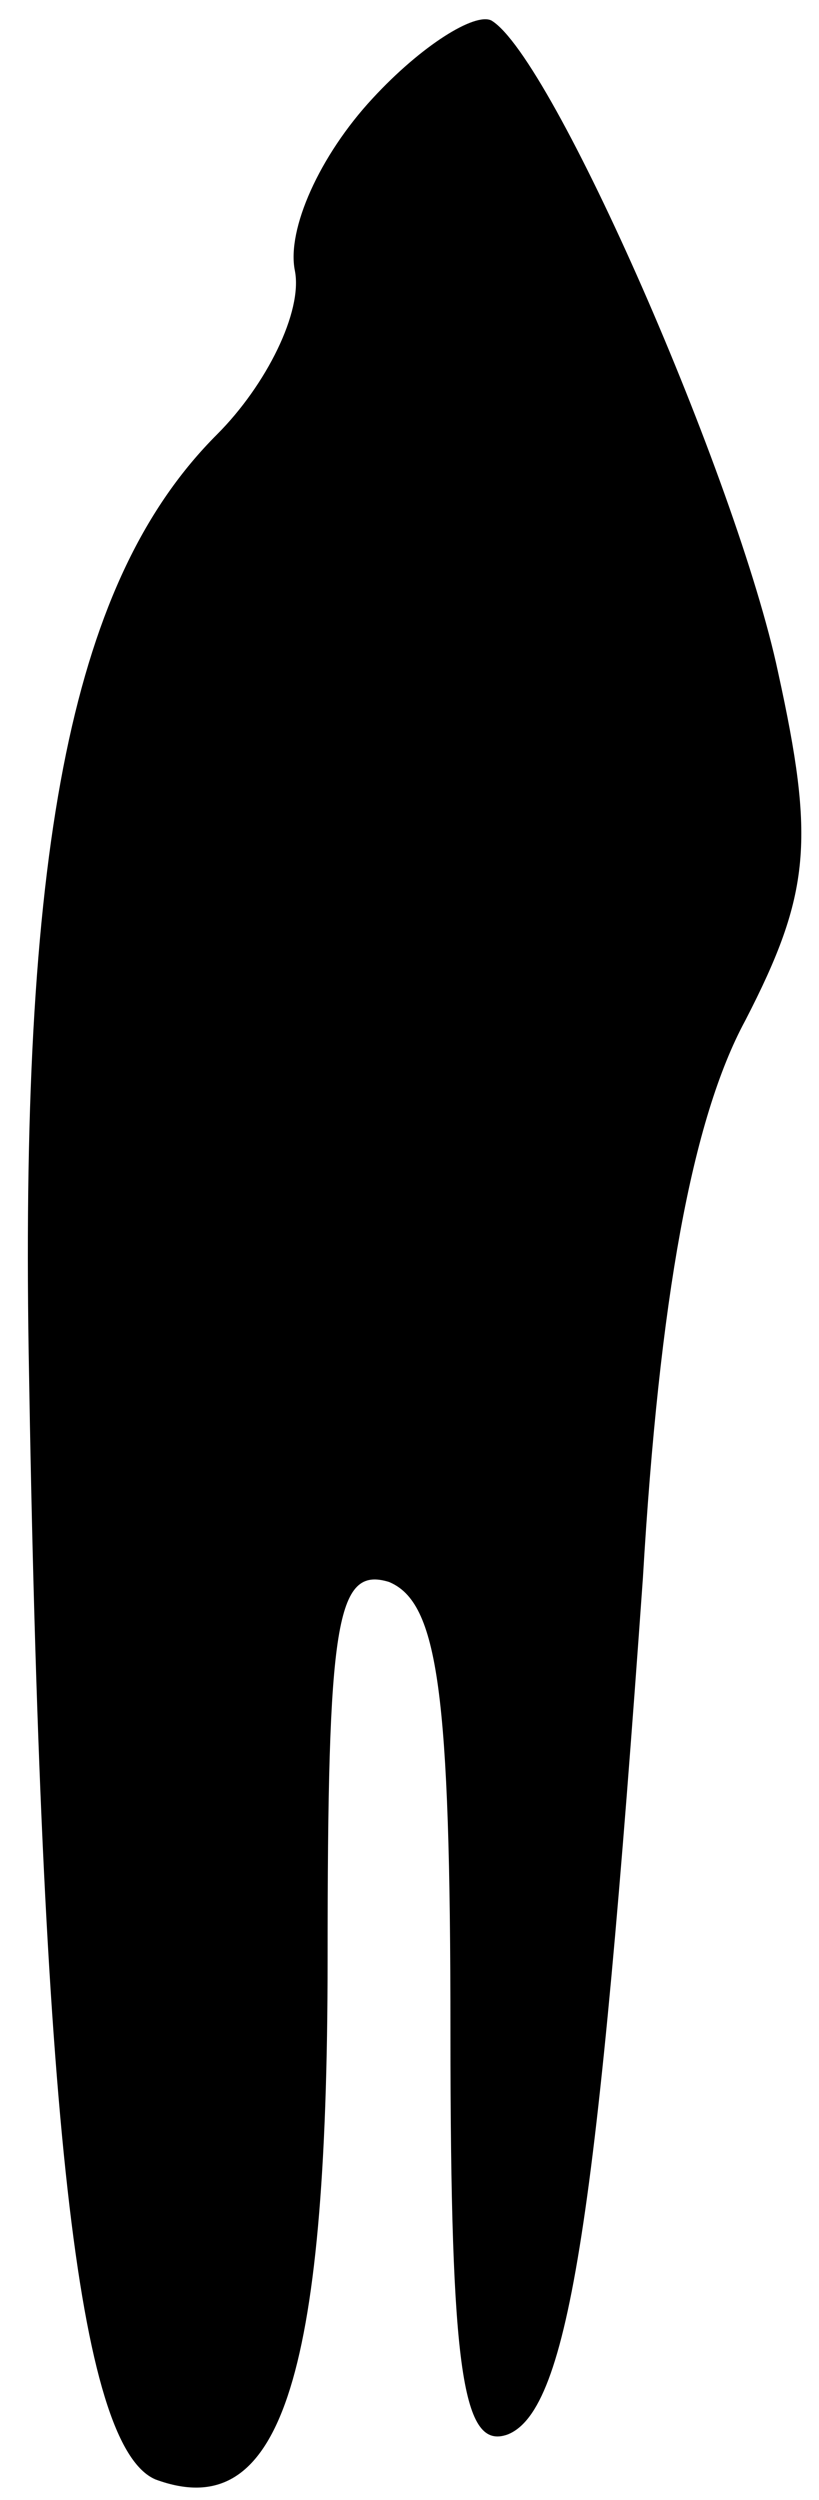 <?xml version="1.0" standalone="no"?>
<!DOCTYPE svg PUBLIC "-//W3C//DTD SVG 20010904//EN"
 "http://www.w3.org/TR/2001/REC-SVG-20010904/DTD/svg10.dtd">
<svg version="1.0" xmlns="http://www.w3.org/2000/svg"
 width="20pt" height="61pt" viewBox="0 0 20 61"
 preserveAspectRatio="xMidYMid meet">
<g transform="translate(0,61) scale(0.1,-0.1)"
fill="#000000" stroke="none">
<path fill="#000000" stroke="none" d="M91 586 c-13 -14 -21 -32 -19 -42 2
-10 -7 -28 -19 -40 -35 -35 -48 -98 -46 -224 3 -186 12 -267 31 -275 30 -11
42 23 42 127 0 82 2 96 15 92 12 -5 15 -27 15 -110 0 -83 3 -102 14 -98 15 6
22 54 33 209 4 68 12 112 25 136 16 31 17 44 8 85 -10 47 -55 150 -70 159 -4
2 -17 -6 -29 -19z"/>
</g>
</svg>
